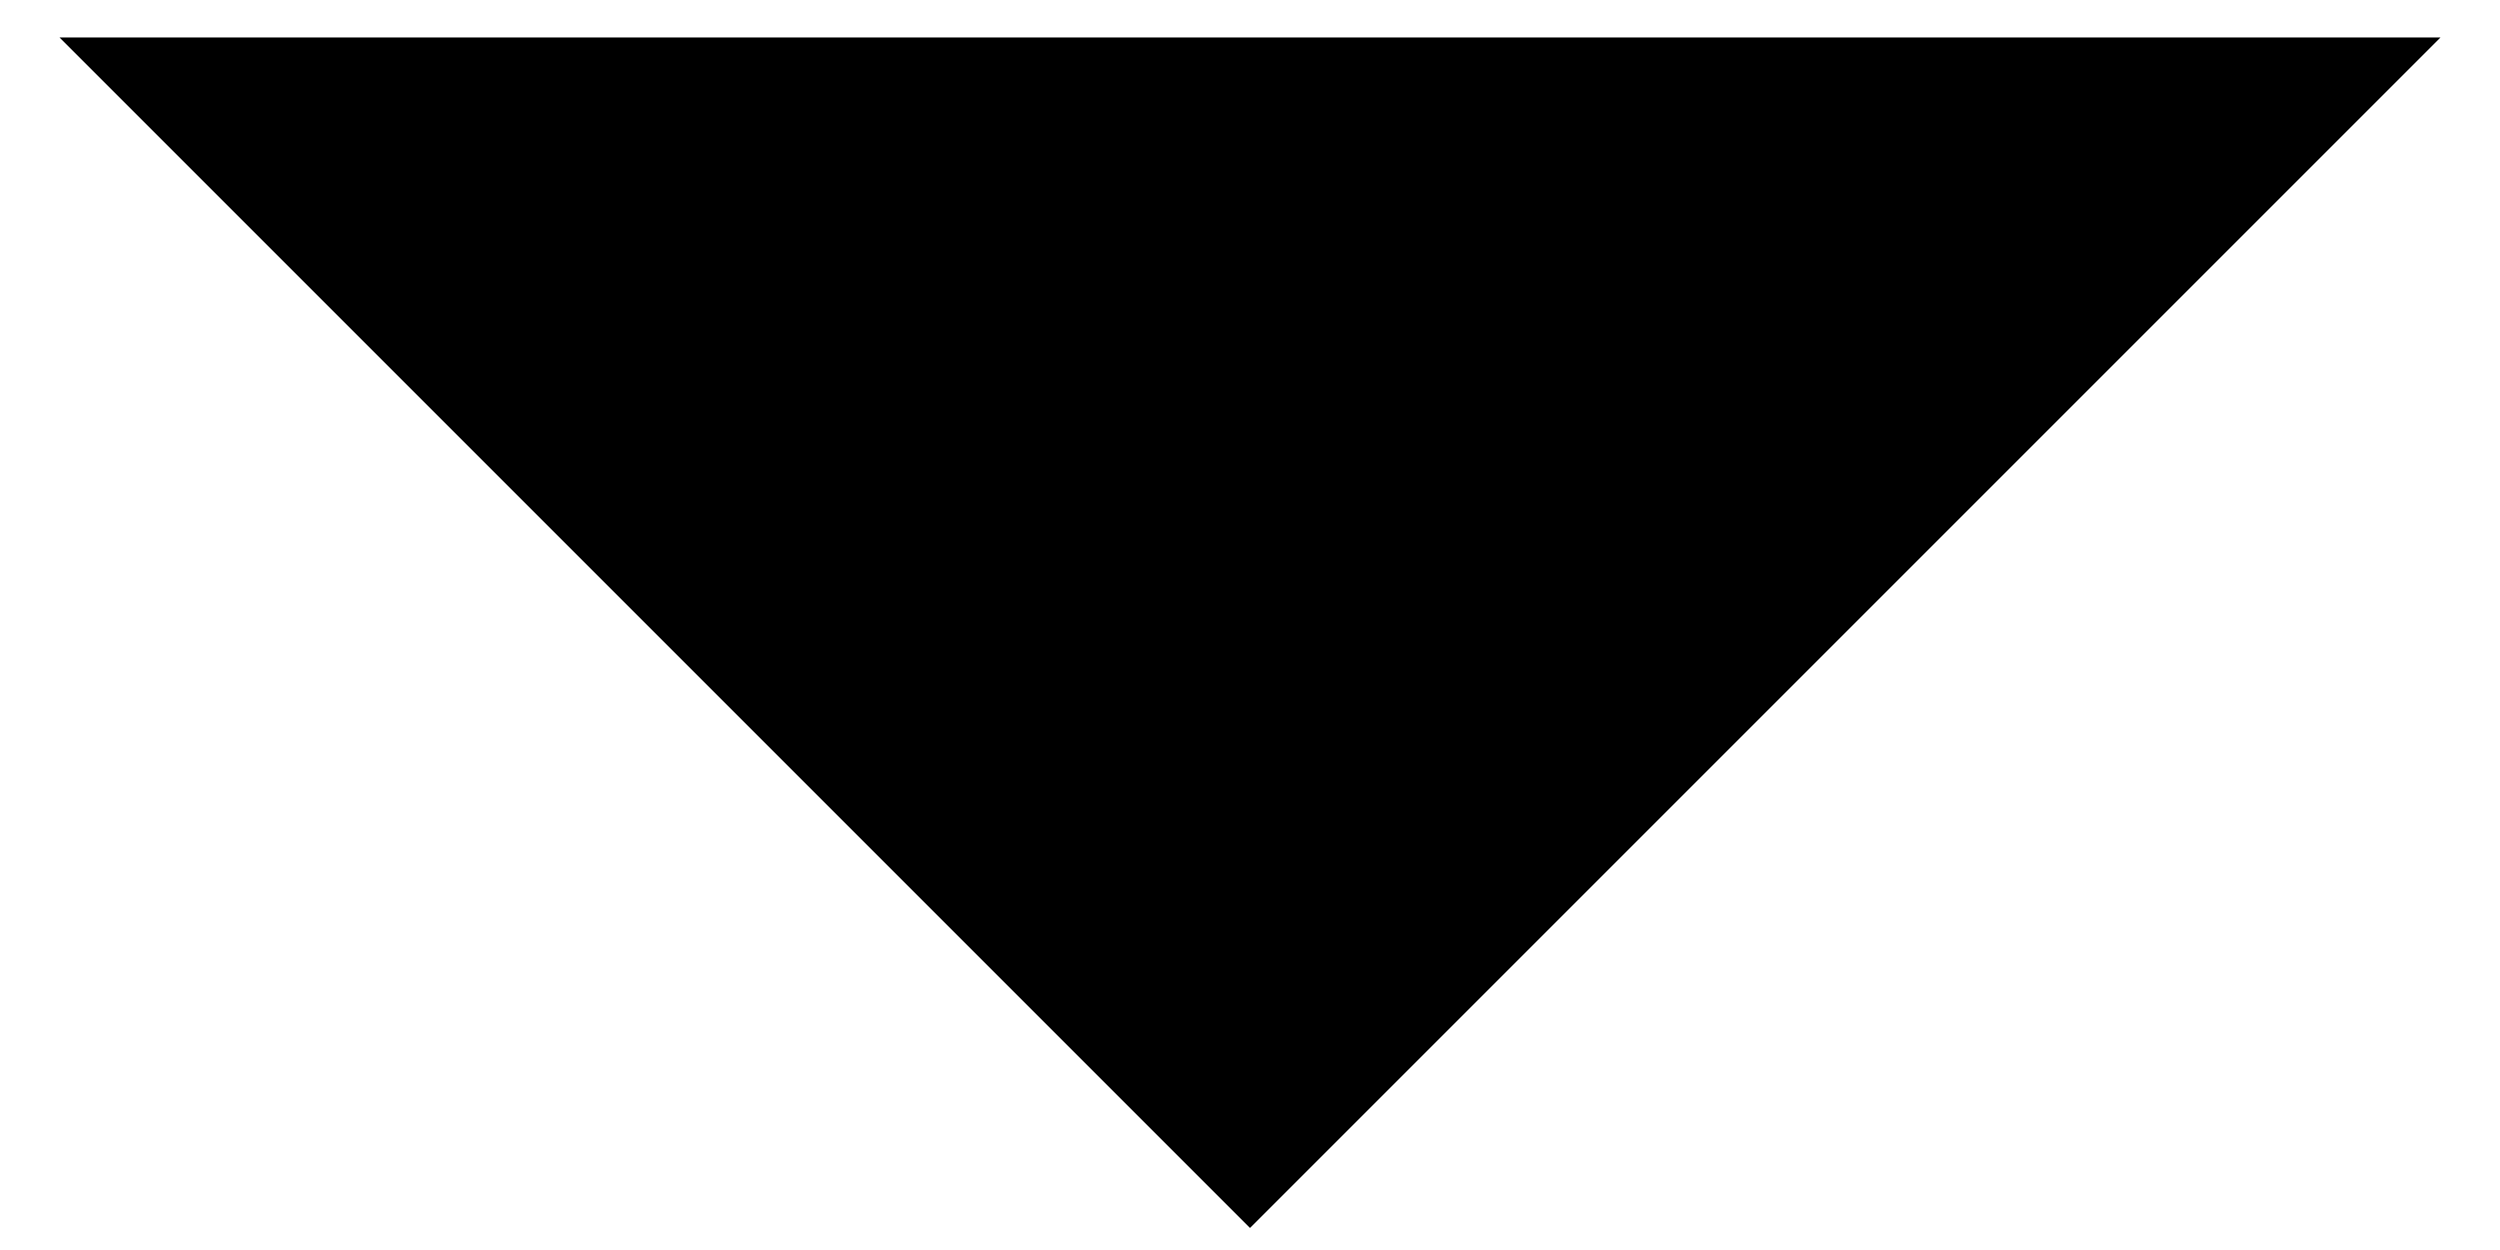 <?xml version="1.0" encoding="utf-8"?>
<!-- Generator: Adobe Illustrator 28.3.0, SVG Export Plug-In . SVG Version: 6.00 Build 0)  -->
<svg version="1.1" id="Lager_1" xmlns="http://www.w3.org/2000/svg" xmlns:xlink="http://www.w3.org/1999/xlink" x="0px" y="0px"
	 viewBox="0 0 11.34 5.67" style="enable-background:new 0 0 11.34 5.67;" xml:space="preserve">
<polygon points="0.27,0.17 5.67,5.57 11.07,0.17 "/>
</svg>
